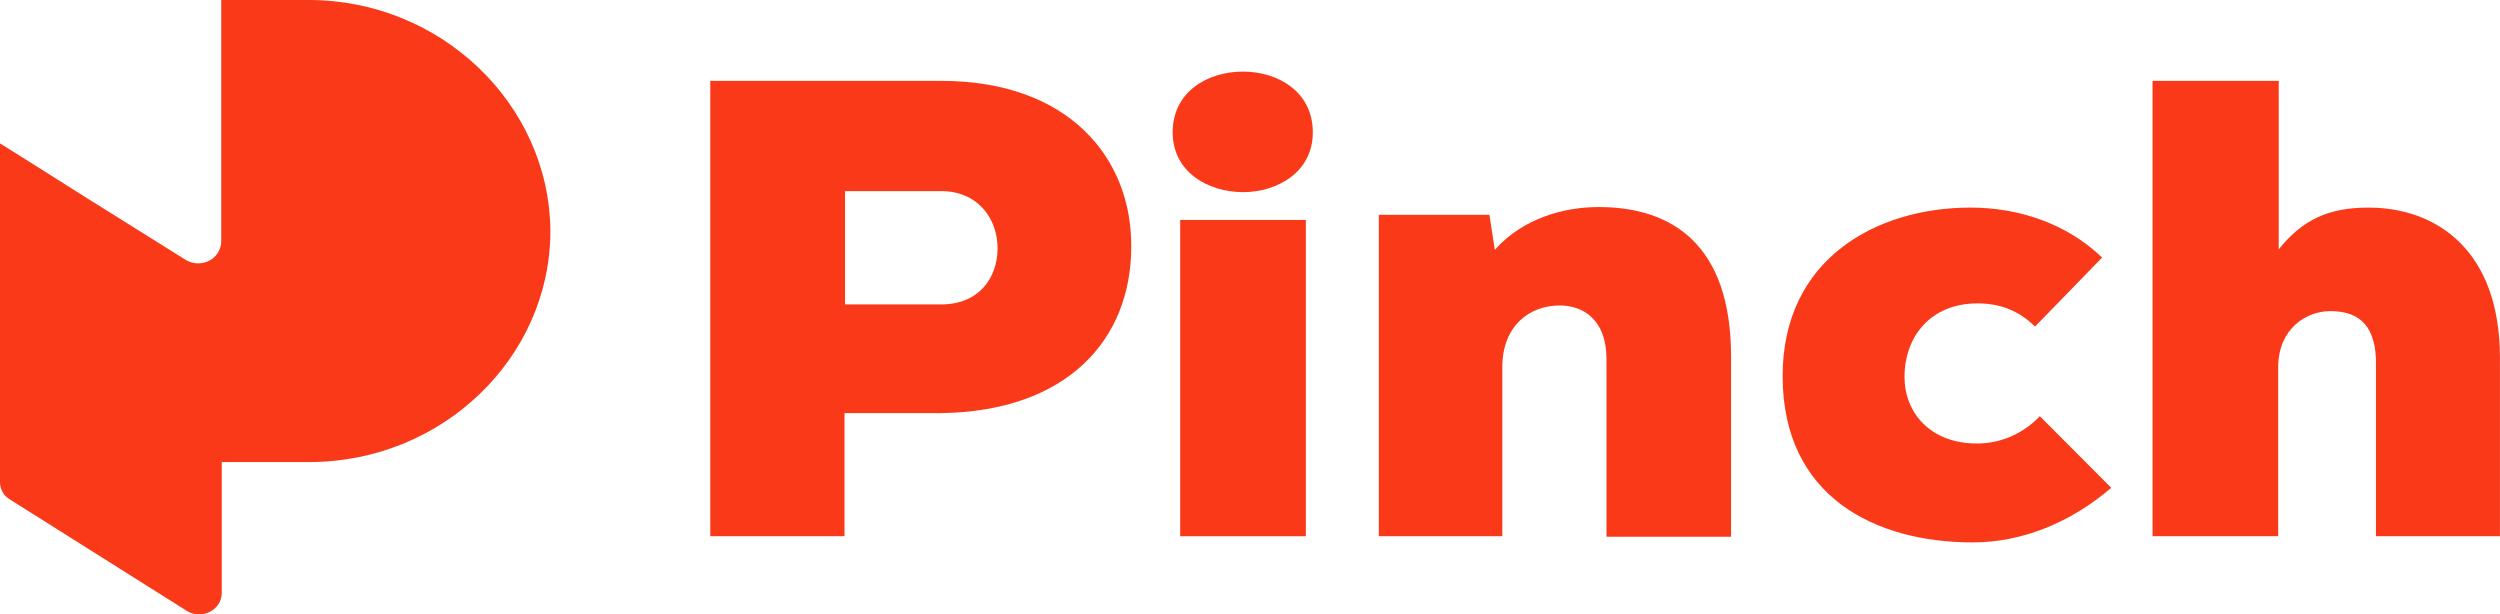 <svg width="236" height="58" viewBox="0 0 236 58" version="1.1" xmlns="http://www.w3.org/2000/svg" xmlns:xlink="http://www.w3.org/1999/xlink">
<title>pinch-logo</title>
<desc>Created using Figma</desc>
<g id="Canvas" transform="translate(-1384 -244)">
<g id="pinch-logo">
<g id="Group">
<g id="Vector">
<use xlink:href="#path0_fill" transform="translate(1384 244)" fill="#f93918"/>
</g>
<g id="Vector">
<use xlink:href="#path1_fill" transform="translate(1451.05 251.634)" fill="#f93918"/>
</g>
<g id="Vector">
<use xlink:href="#path2_fill" transform="translate(1495.41 264.763)" fill="#f93918"/>
</g>
<g id="Vector">
<use xlink:href="#path3_fill" transform="translate(1494.7 250.759)" fill="#f93918"/>
</g>
<g id="Vector">
<use xlink:href="#path4_fill" transform="translate(1514.16 263.546)" fill="#f93918"/>
</g>
<g id="Vector">
<use xlink:href="#path5_fill" transform="translate(1552.28 263.596)" fill="#f93918"/>
</g>
<g id="Vector">
<use xlink:href="#path6_fill" transform="translate(1587.2 251.634)" fill="#f93918"/>
</g>
</g>
</g>
</g>
<defs>
<path id="path0_fill" d="M 29.146 0L 20.884 0L 20.884 22.757C 20.884 24.459 18.958 25.431 17.488 24.508L 8.313 18.77L 2.534 15.123L 0.051 13.567C 0 13.567 0 13.518 0 13.518L 0 18.624L 0 43.666L 0 45.514C 1.82896e-16 46.195 0.355 46.827 0.963 47.167L 17.64 57.671C 19.059 58.546 20.934 57.573 20.934 55.969L 20.934 43.618L 29.197 43.618C 41.717 43.618 51.956 33.795 51.956 21.785C 51.855 9.822 41.615 0 29.146 0Z"/>
<path id="path1_fill" d="M 21.796 -9.27471e-08L -3.09379e-06 -9.27471e-08L -3.09379e-06 42.986L 12.672 42.986L 12.672 31.364L 21.745 31.364C 33.708 31.218 39.74 24.41 39.74 15.658C 39.791 7.245 33.809 -9.27471e-08 21.796 -9.27471e-08ZM 21.796 21.104L 12.723 21.104L 12.723 10.406L 21.796 10.406C 25.243 10.406 27.119 12.983 27.119 15.803C 27.119 18.672 25.294 21.104 21.796 21.104Z"/>
<path id="path2_fill" d="M 11.861 0L -3.09379e-06 0L -3.09379e-06 29.857L 11.861 29.857L 11.861 0Z"/>
<path id="path3_fill" d="M 6.64 -1.85494e-07C 3.295 -1.85494e-07 0 1.896 0 5.738C 0 9.482 3.345 11.379 6.64 11.379C 9.884 11.379 13.23 9.482 13.23 5.738C 13.23 1.896 9.935 -1.85494e-07 6.64 -1.85494e-07Z"/>
<path id="path4_fill" d="M 20.934 0.002C 17.589 -0.047 13.635 1.023 10.949 4.038L 10.442 0.731L -3.09379e-06 0.731L -3.09379e-06 31.074L 11.658 31.074L 11.658 15.124C 11.658 11.137 14.294 9.289 17.082 9.289C 19.262 9.289 21.492 10.602 21.492 14.346L 21.492 31.122L 33.252 31.122L 33.252 14.249C 33.303 3.454 27.575 0.05 20.934 0.002Z"/>
<path id="path5_fill" d="M 18.349 22.271C 13.889 22.271 11.506 19.305 11.506 15.998C 11.506 12.205 13.939 9.044 18.4 9.044C 20.529 9.044 22.303 9.725 23.824 11.233L 30.16 4.717C 26.814 1.507 22.303 -3.70988e-07 17.741 -3.70988e-07C 8.82 -3.70988e-07 3.09379e-06 4.863 3.09379e-06 15.901C 3.09379e-06 27.279 8.718 31.607 17.944 31.607C 22.658 31.607 27.22 29.711 31.021 26.453L 24.28 19.694C 22.658 21.395 20.529 22.271 18.349 22.271Z"/>
<path id="path6_fill" d="M 20.377 11.962C 16.575 11.962 14.142 13.129 11.912 15.901L 11.912 -9.27471e-08L 0 -9.27471e-08L 0 42.986L 11.861 42.986L 11.861 26.939C 11.912 23.389 14.497 21.736 16.778 21.736C 19.16 21.736 20.934 22.757 21.087 26.209L 21.087 42.986L 32.796 42.986L 32.796 26.161C 32.796 15.949 26.764 11.962 20.377 11.962Z"/>
</defs>
</svg>
